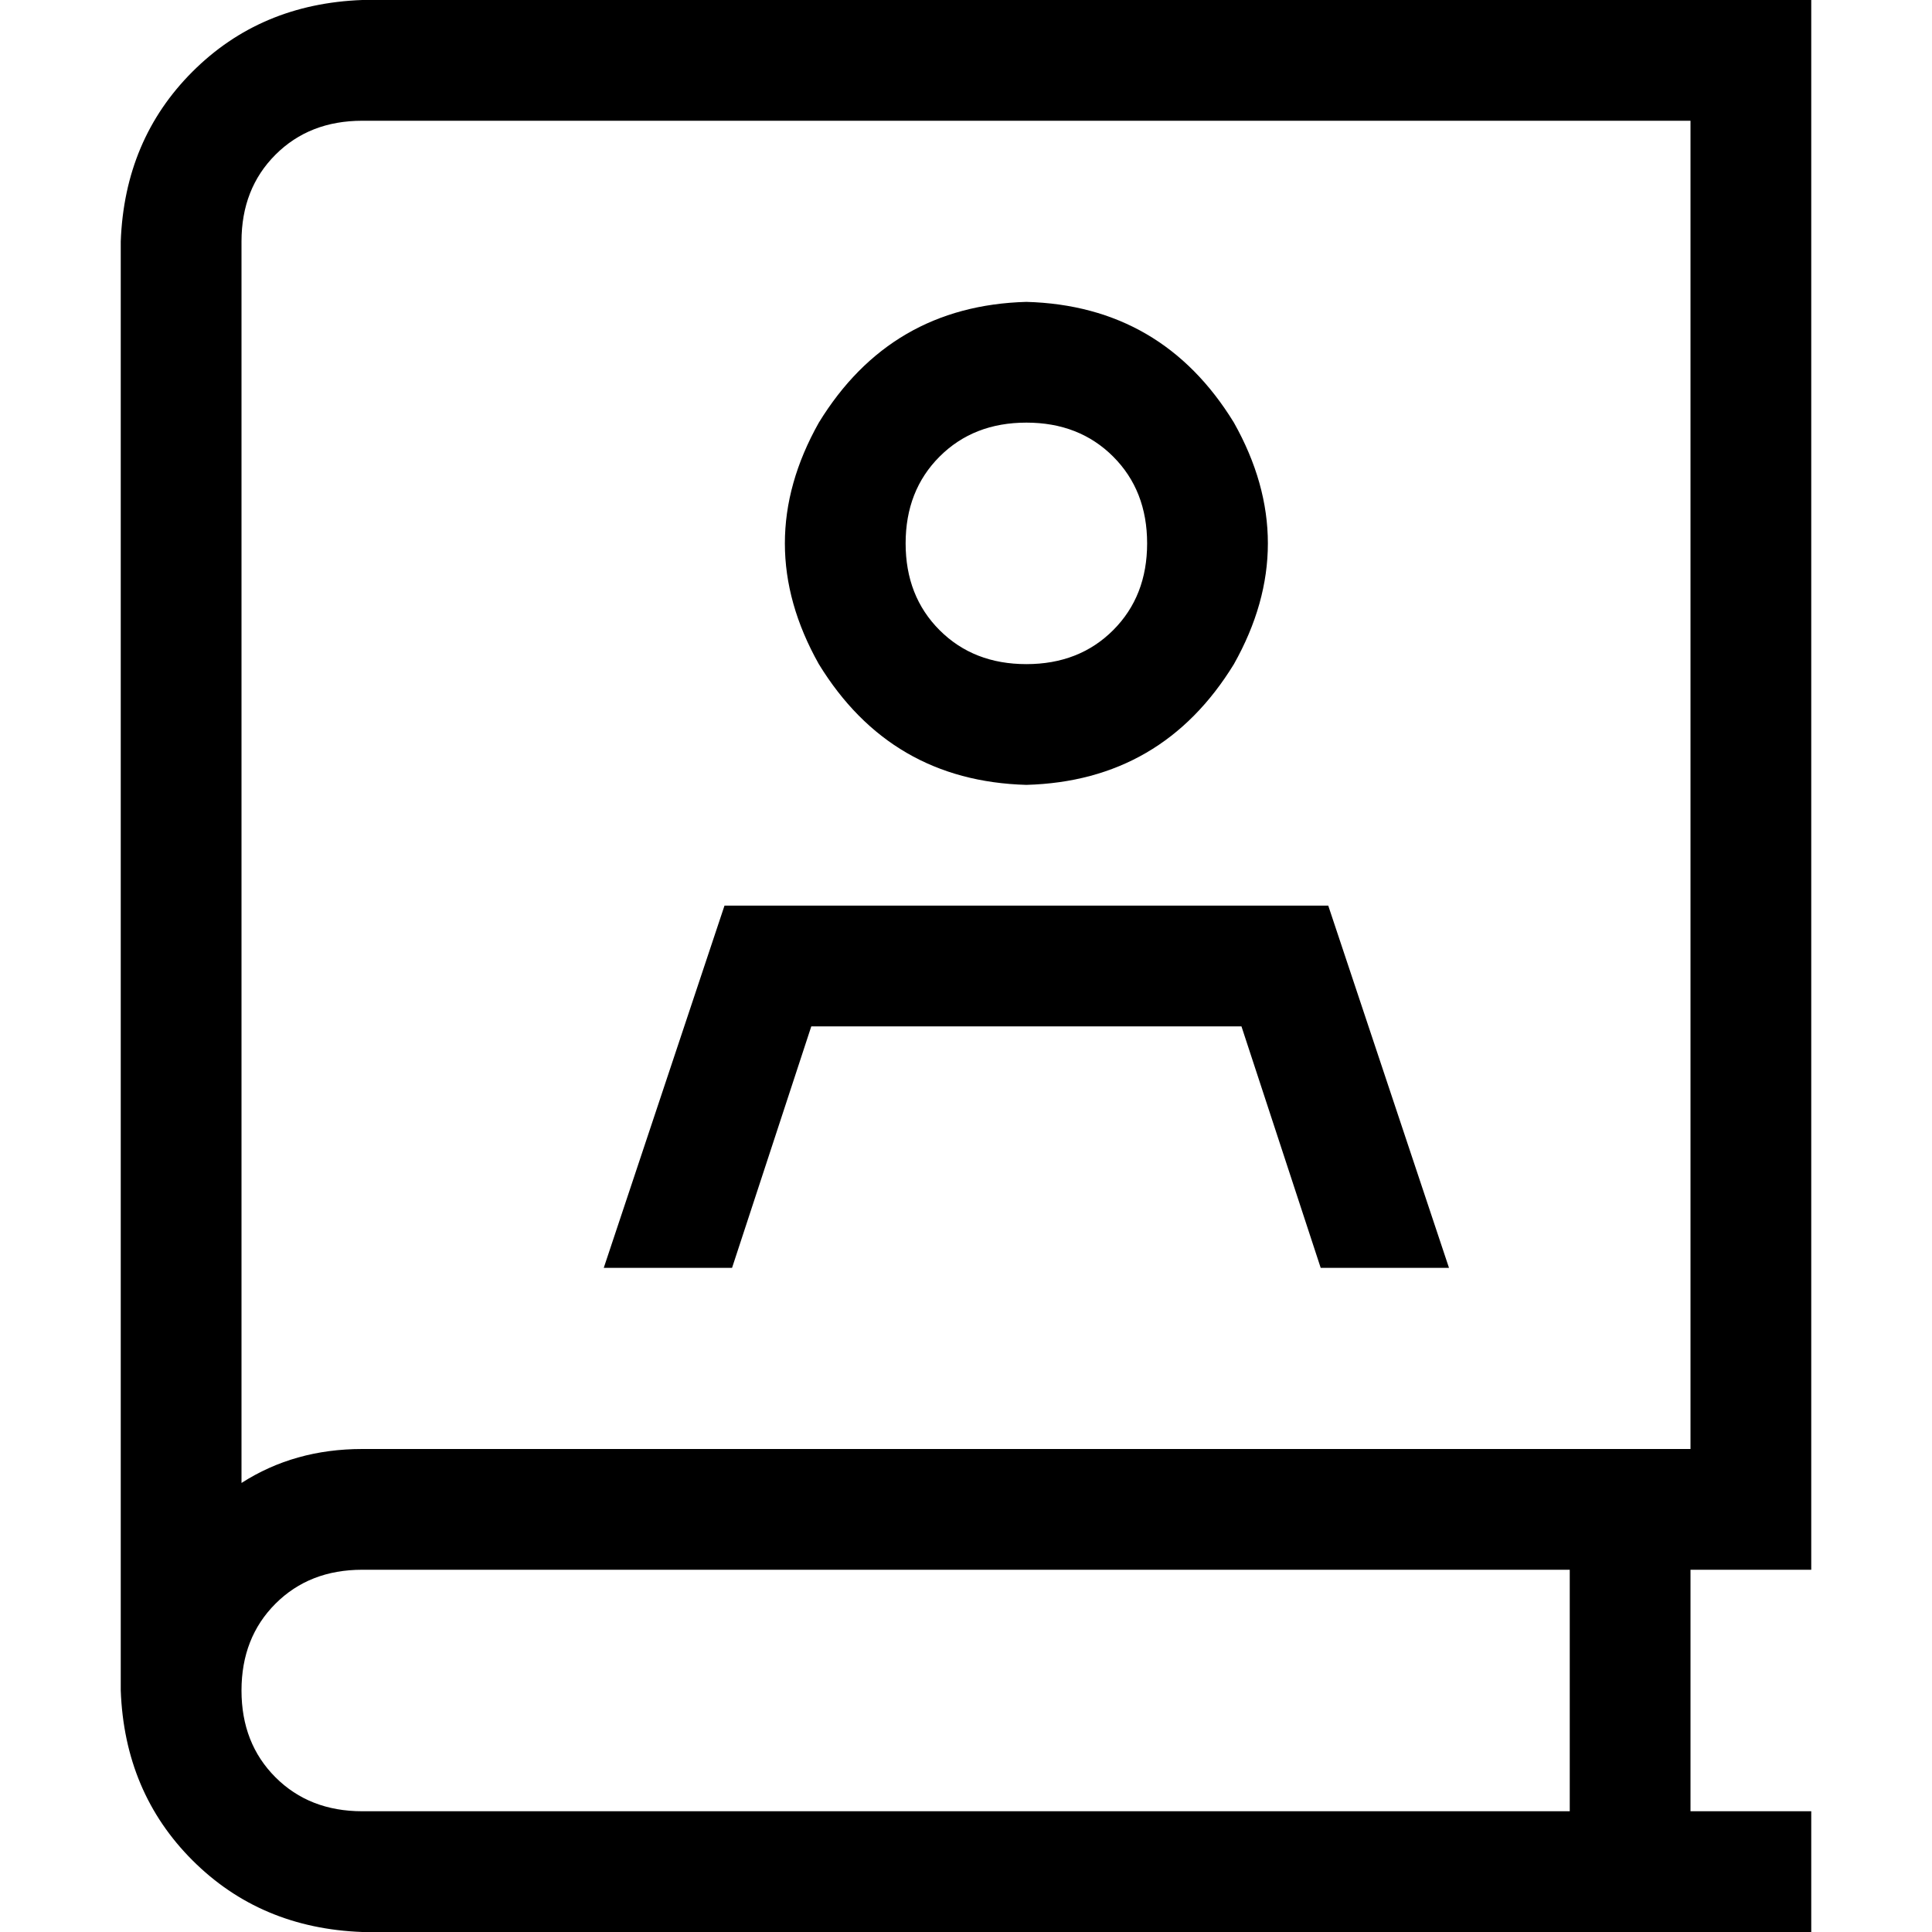 <svg xmlns="http://www.w3.org/2000/svg" viewBox="0 0 512 512">
  <path d="M 32 64 Q 33 37 51 19 L 51 19 L 51 19 Q 69 1 96 0 L 464 0 L 480 0 L 480 16 L 480 16 L 480 400 L 480 400 L 480 416 L 480 416 L 464 416 L 448 416 L 448 480 L 448 480 L 464 480 L 480 480 L 480 512 L 480 512 L 464 512 L 96 512 Q 69 511 51 493 Q 33 475 32 448 L 32 448 L 32 448 L 32 64 L 32 64 Z M 96 416 Q 82 416 73 425 L 73 425 L 73 425 Q 64 434 64 448 Q 64 462 73 471 Q 82 480 96 480 L 416 480 L 416 480 L 416 416 L 416 416 L 96 416 L 96 416 Z M 64 393 Q 78 384 96 384 L 448 384 L 448 384 L 448 32 L 448 32 L 96 32 L 96 32 Q 82 32 73 41 Q 64 50 64 64 L 64 393 L 64 393 Z M 272 176 Q 286 176 295 167 L 295 167 L 295 167 Q 304 158 304 144 Q 304 130 295 121 Q 286 112 272 112 Q 258 112 249 121 Q 240 130 240 144 Q 240 158 249 167 Q 258 176 272 176 L 272 176 Z M 272 80 Q 308 81 327 112 Q 345 144 327 176 Q 308 207 272 208 Q 236 207 217 176 Q 199 144 217 112 Q 236 81 272 80 L 272 80 Z M 194 336 L 160 336 L 194 336 L 160 336 L 192 240 L 192 240 L 352 240 L 352 240 L 384 336 L 384 336 L 350 336 L 350 336 L 329 272 L 329 272 L 215 272 L 215 272 L 194 336 L 194 336 Z" />
</svg>